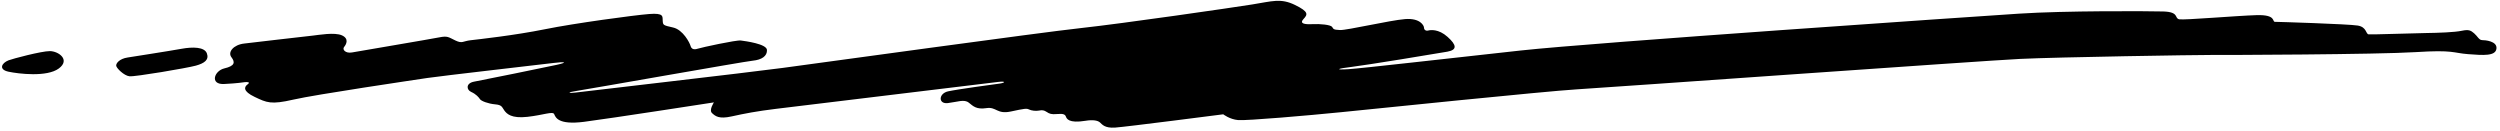 <?xml version="1.0" encoding="UTF-8"?>
<svg xmlns="http://www.w3.org/2000/svg" xmlns:xlink="http://www.w3.org/1999/xlink" width="514pt" height="27pt" viewBox="0 0 514 27" version="1.1">
<g id="surface1">
<path style=" stroke:none;fill-rule:nonzero;fill:rgb(0%,0%,0%);fill-opacity:1;" d="M 12.094 14.078 C 9.656 15.891 3.812 15.18 1.75 14.742 C -0.312 14.305 0.285 12.984 1.754 12.402 C 2.508 12.102 8.492 10.508 10.242 10.508 C 11.992 10.508 14.531 12.266 12.094 14.078 Z M 37.324 10.031 C 35.008 10.457 26.25 11.82 26.25 11.82 C 24.562 12.07 23.828 13.02 23.891 13.52 C 23.953 14.02 25.496 15.559 26.621 15.684 C 27.746 15.809 38.449 13.996 40.262 13.496 C 42.074 12.996 43.027 12.27 42.527 10.957 C 42.027 9.645 39.641 9.609 37.324 10.031 Z M 510.309 8.246 C 509.684 8.246 509.355 7.418 508.68 6.848 C 508 6.273 507.625 6.012 506.133 6.328 C 504.641 6.645 501.379 6.754 498.754 6.793 C 496.133 6.832 487.625 7.129 487 7.066 C 486.375 7.004 486.629 5.566 484.754 5.254 C 482.879 4.941 468.352 4.488 467.727 4.488 C 467.102 4.488 468.066 2.988 463.941 3.113 C 459.816 3.238 449.125 4.156 448.062 3.969 C 447 3.781 448.129 2.449 444.754 2.359 C 441.379 2.273 424.629 2.184 415.066 2.809 C 405.504 3.434 328.004 8.715 312.695 10.379 C 297.387 12.047 280.074 14.047 277.199 14.227 C 274.32 14.406 274.934 14.102 277.812 13.766 C 280.695 13.422 295.508 11 297.57 10.625 C 299.633 10.25 299.5 9.273 297.625 7.586 C 295.75 5.898 294.062 6.156 293.629 6.281 C 293.188 6.406 292.777 6.145 292.777 5.707 C 292.777 5.27 292 3.676 288.875 3.926 C 285.75 4.176 276.941 6.238 275.504 6.176 C 274.066 6.113 274.188 5.961 273.875 5.523 C 273.562 5.086 271.383 4.879 269.816 4.965 C 268.25 5.043 267.121 4.867 267.98 3.934 C 268.84 3.004 269.191 2.457 266.254 1.02 C 263.316 -0.418 261.562 0.262 257.441 0.918 C 253.32 1.578 230.879 4.832 222.254 5.77 C 213.629 6.707 168.371 12.973 160.879 13.969 C 153.387 14.969 122.129 18.555 119.191 18.93 C 116.254 19.305 116.629 18.969 118.754 18.656 C 120.879 18.34 152.879 12.668 154.754 12.48 C 156.629 12.293 157.75 11.523 157.688 10.273 C 157.625 9.023 153.254 8.453 152.312 8.328 C 151.379 8.203 144.223 9.758 143.438 10.016 C 142.652 10.273 142.156 10.078 141.98 9.445 C 141.809 8.812 140.434 6.105 138.375 5.652 C 136.32 5.195 136.316 5.156 136.254 4.281 C 136.191 3.402 136.566 2.633 133.441 2.883 C 130.316 3.133 118.199 4.766 112.012 6.016 C 105.824 7.266 98.379 8.086 96.754 8.273 C 95.129 8.461 95.07 9.012 93.633 8.324 C 92.195 7.641 92.062 7.336 90.32 7.68 C 88.578 8.027 73.762 10.531 72.387 10.781 C 71.012 11.031 70.312 10.168 70.754 9.648 C 71.191 9.125 71.812 7.961 70.312 7.273 C 68.812 6.586 65.438 7.203 64.383 7.312 C 62.691 7.484 50.199 8.953 50.199 8.953 C 48.012 9.203 46.77 10.703 47.582 11.766 C 48.395 12.828 48.262 13.559 46.137 14.059 C 44.012 14.559 43.113 17.41 46.059 17.27 C 49.004 17.125 49.824 16.941 50.324 16.891 C 50.828 16.836 51.586 16.855 50.898 17.355 C 50.211 17.855 49.863 18.738 52.363 19.926 C 54.863 21.113 55.695 21.543 60.32 20.48 C 64.945 19.418 85 16.465 87.871 16.031 C 90.738 15.602 111.375 13.25 113.812 12.945 C 116.25 12.641 116.809 12.812 114.438 13.336 C 112.07 13.859 99.152 16.477 97.465 16.789 C 95.777 17.102 95.852 18.441 96.875 18.902 C 97.902 19.359 98.441 20.023 98.691 20.398 C 98.941 20.773 100.367 21.328 101.805 21.453 C 103.242 21.578 103.188 22.023 103.688 22.711 C 104.188 23.398 105.129 24.398 108.438 24.023 C 111.754 23.648 113.656 22.84 113.938 23.461 C 114.219 24.086 114.691 25.734 120.066 25.047 C 125.441 24.359 146.785 21.051 146.785 21.051 C 146.785 21.051 145.711 22.633 146.398 23.258 C 147.086 23.887 147.816 24.52 150.445 23.93 C 153.078 23.344 155.629 22.855 159.508 22.383 C 163.387 21.91 203.57 17.027 205.258 16.84 C 206.945 16.652 206.629 17.031 205.508 17.188 C 204.387 17.34 196.941 18.34 194.941 18.777 C 192.941 19.215 192.871 21.438 194.875 21.195 C 196.875 20.953 198.242 20.355 199.18 21.105 C 200.117 21.852 200.754 22.543 202.816 22.23 C 204.879 21.918 204.945 23.539 207.82 22.926 C 210.695 22.309 211.07 22.258 211.57 22.508 C 212.07 22.758 213.004 22.859 213.629 22.734 C 214.254 22.609 214.633 22.637 215.195 23.012 C 215.758 23.387 216.133 23.559 217.383 23.445 C 218.633 23.328 218.98 23.543 219.141 23.953 C 219.301 24.367 219.652 25.41 223.191 24.832 C 224.688 24.586 225.691 24.758 226.16 25.18 C 226.629 25.602 227.129 26.367 229.254 26.234 C 231.375 26.098 251.5 23.5 251.5 23.5 C 251.5 23.5 252.809 24.535 254.559 24.688 C 256.312 24.84 269.062 23.738 275.691 23.07 C 282.324 22.402 317.816 18.75 324.129 18.375 C 330.441 18 407.566 12.488 415.316 12.113 C 423.066 11.738 452.129 11.281 454.504 11.301 C 456.879 11.324 488.879 11.215 496.688 10.715 C 504.504 10.215 504.316 10.898 507.441 11.133 C 510.566 11.371 513.086 11.566 513.27 10.004 C 513.461 8.441 510.934 8.246 510.309 8.246 "/>
</g>
</svg>
